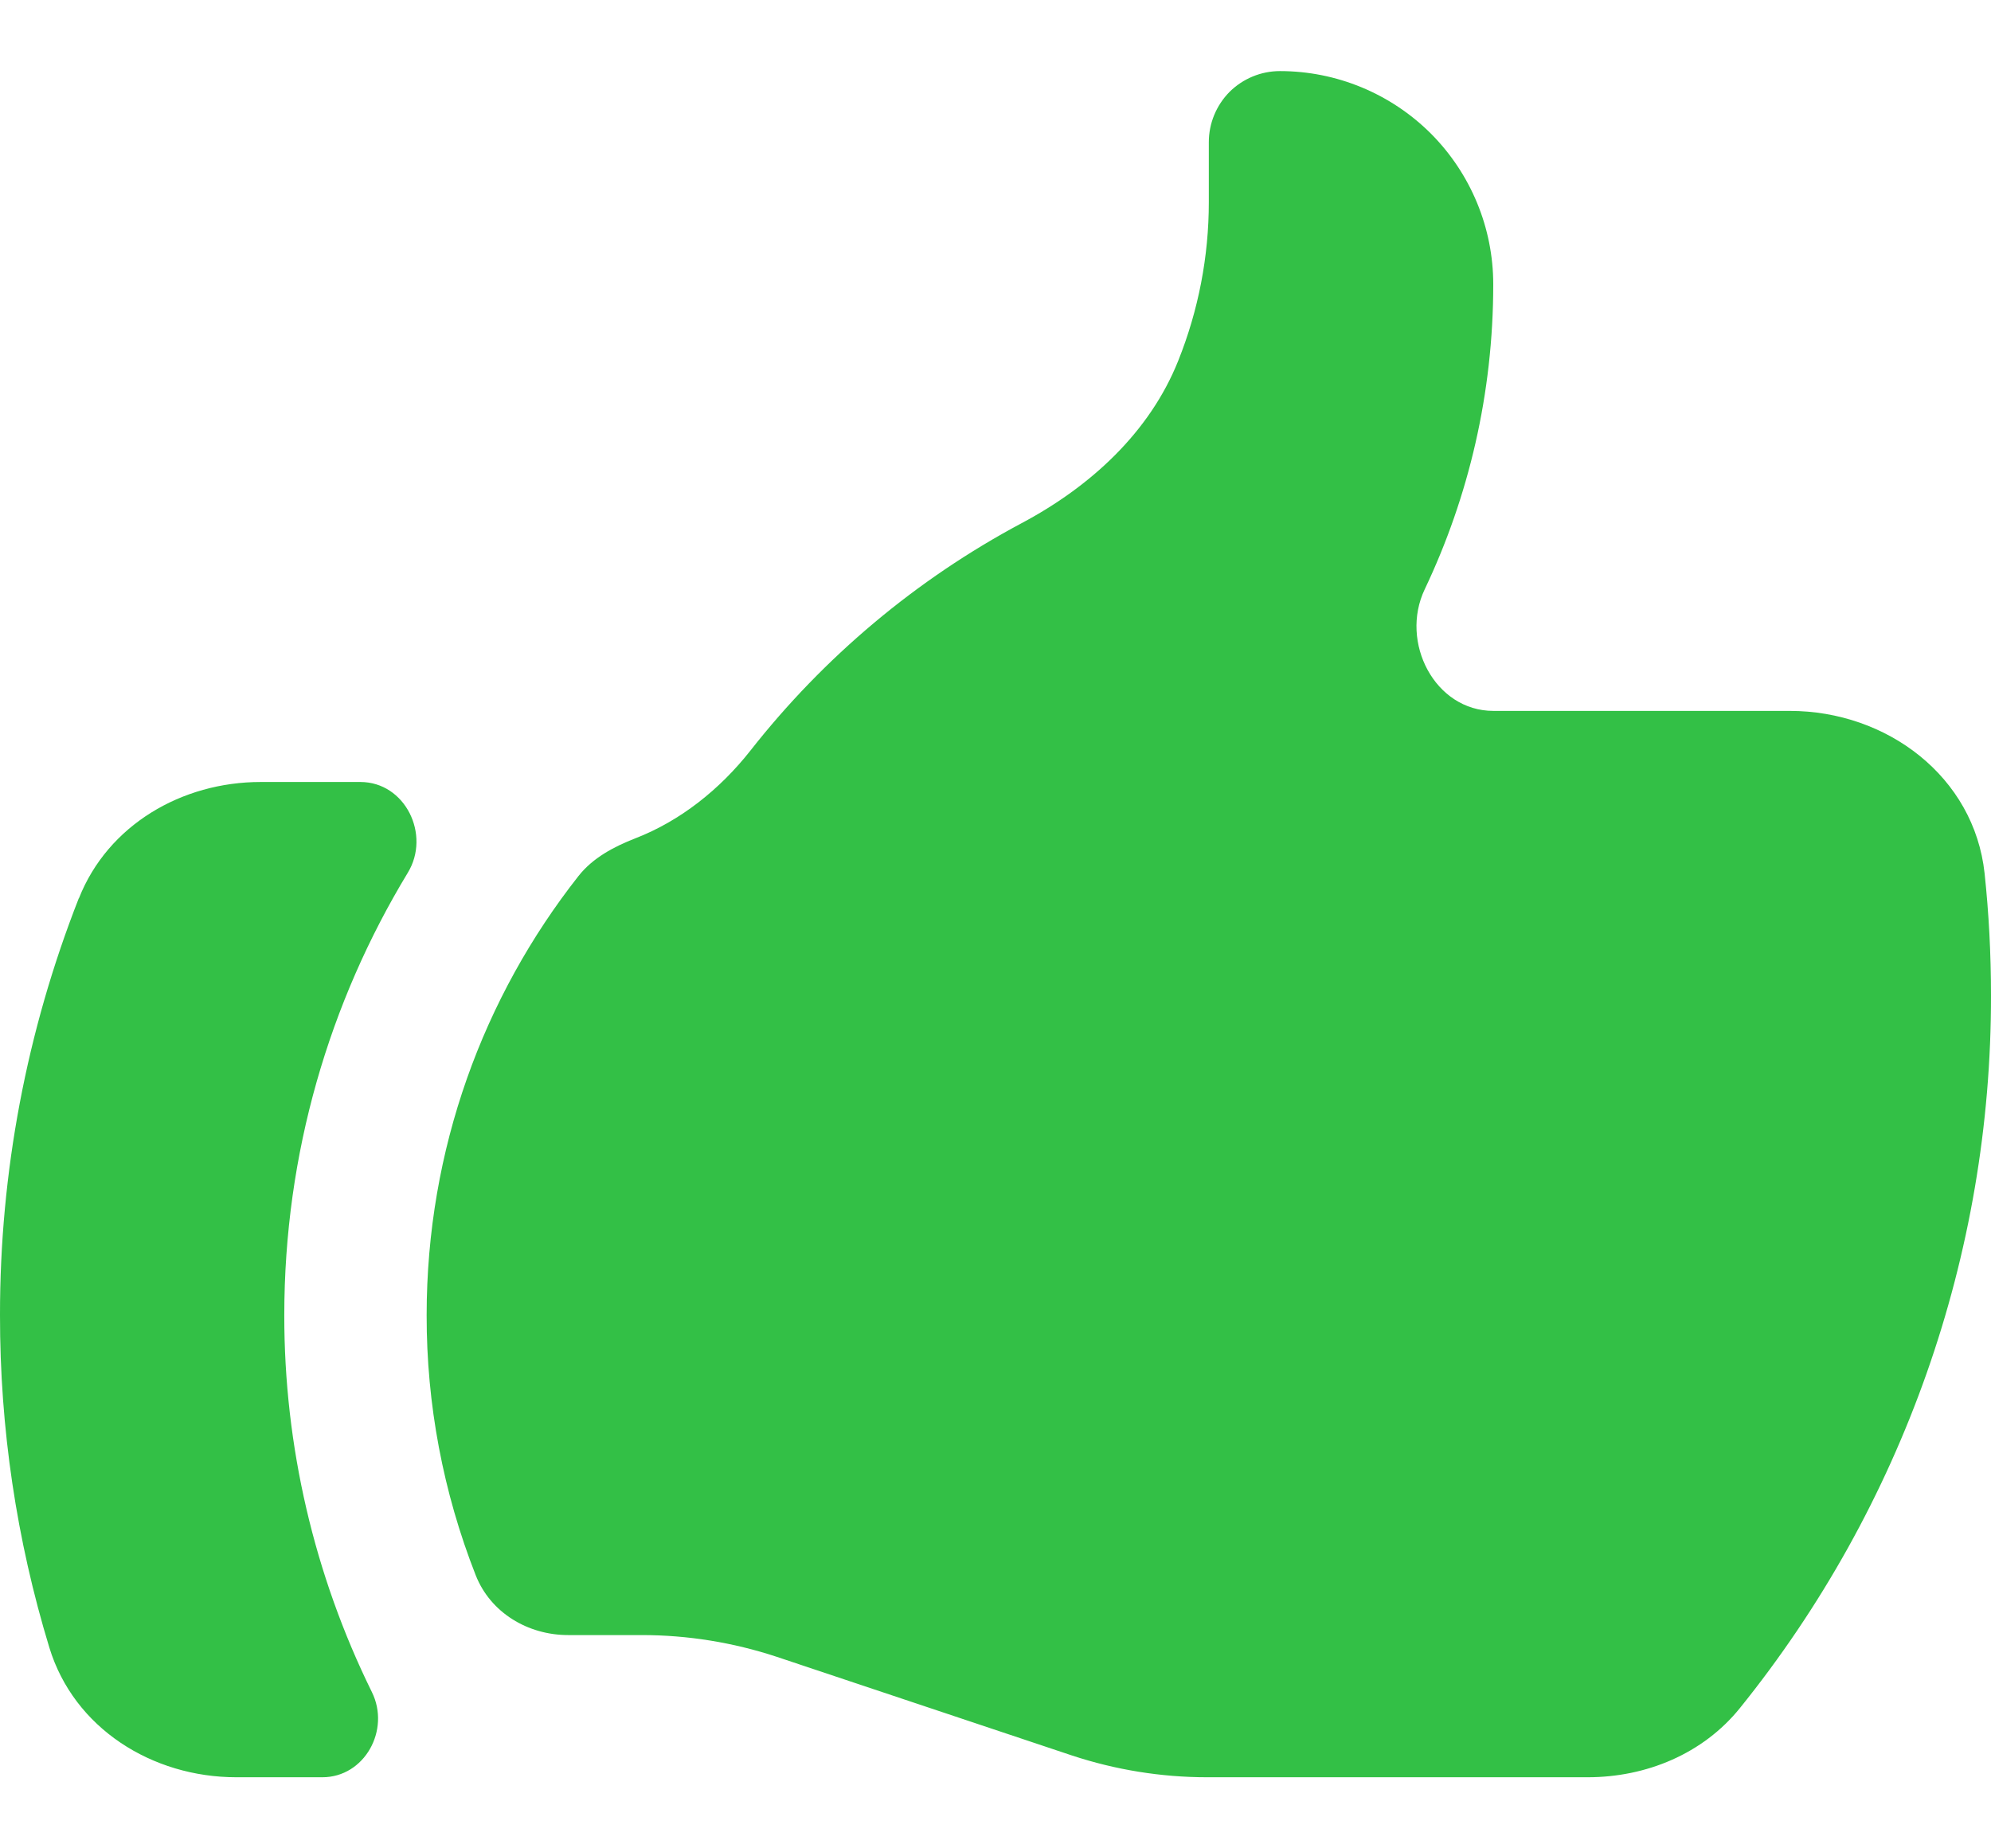 <svg width="14" height="13" viewBox="0 0 14 13" fill="none" xmlns="http://www.w3.org/2000/svg">
<path d="M3.995 11.5C3.712 11.5 3.449 11.343 3.345 11.079C3.116 10.496 2.999 9.876 3 9.25C3 8.083 3.399 7.011 4.068 6.161C4.169 6.033 4.317 5.955 4.468 5.896C4.783 5.774 5.061 5.553 5.276 5.28C5.794 4.62 6.443 4.075 7.183 3.68C7.665 3.424 8.083 3.043 8.285 2.537C8.427 2.182 8.5 1.804 8.5 1.422V1C8.5 0.867 8.553 0.74 8.646 0.646C8.74 0.553 8.867 0.5 9 0.5C9.398 0.5 9.779 0.658 10.061 0.939C10.342 1.221 10.5 1.602 10.5 2C10.5 2.768 10.327 3.495 10.018 4.145C9.841 4.517 10.089 5 10.501 5H12.585C13.269 5 13.882 5.463 13.955 6.143C13.985 6.425 14 6.71 14 7C14.003 8.824 13.379 10.594 12.234 12.014C11.975 12.335 11.576 12.5 11.164 12.5H8.487C8.165 12.5 7.844 12.448 7.538 12.347L5.462 11.653C5.156 11.552 4.836 11.5 4.513 11.5H3.995ZM0.554 6.318C0.187 7.252 -0.001 8.247 7.10666e-06 9.25C-0.001 10.042 0.116 10.83 0.347 11.588C0.52 12.155 1.069 12.5 1.662 12.5H2.267C2.563 12.5 2.747 12.168 2.615 11.901C2.209 11.077 1.998 10.169 1.999 9.25C1.999 8.111 2.317 7.047 2.867 6.139C3.031 5.871 2.849 5.5 2.534 5.5H1.833C1.279 5.5 0.759 5.802 0.555 6.318H0.554Z" fill="#33C046"/>
</svg>
